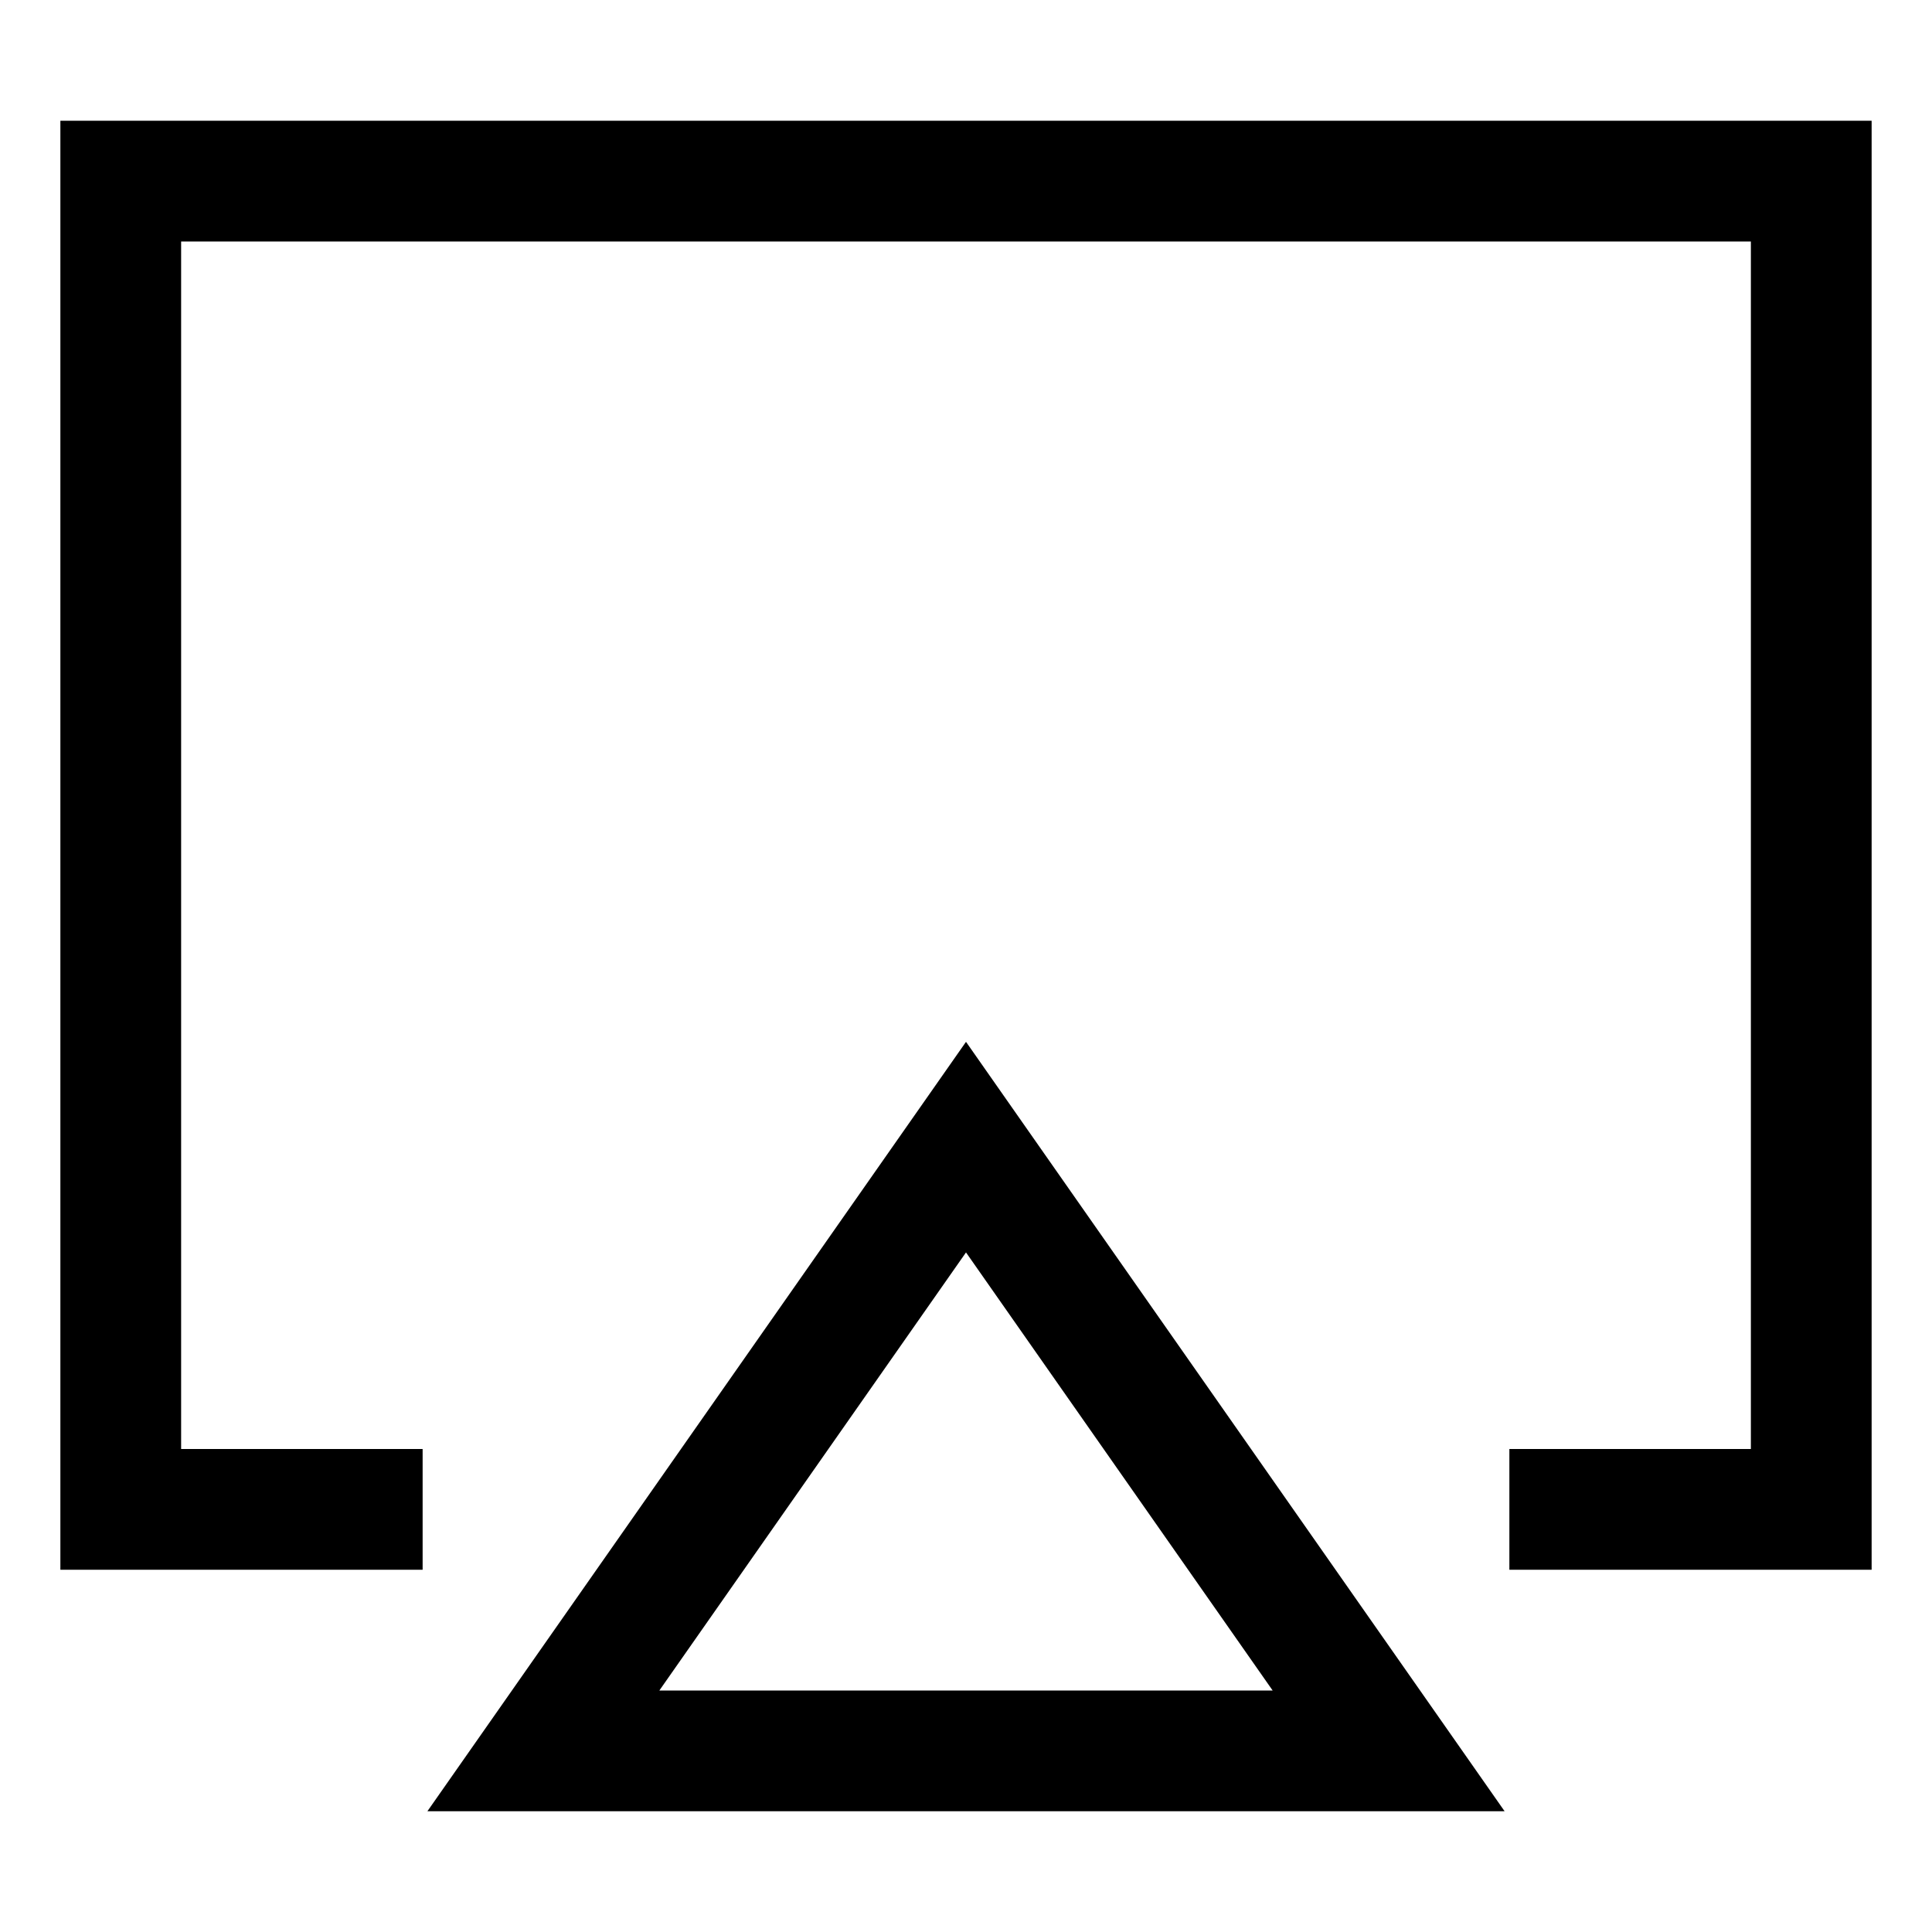 <?xml version="1.0" encoding="utf-8"?>
<!-- Generator: Adobe Illustrator 19.2.1, SVG Export Plug-In . SVG Version: 6.00 Build 0)  -->
<!DOCTYPE svg PUBLIC "-//W3C//DTD SVG 1.1//EN" "http://www.w3.org/Graphics/SVG/1.1/DTD/svg11.dtd">
<svg version="1.1" id="Layer_1" xmlns="http://www.w3.org/2000/svg" xmlns:xlink="http://www.w3.org/1999/xlink" x="0px" y="0px"
	 width="32px" height="32px" viewBox="0 0 32 32" enable-background="new 0 0 32 32" xml:space="preserve">
<polygon points="1,26 7,26 7,24 3,24 3,4 29,4 29,24 25,24 25,26 31,26 31,2 1,2 "/>
<path d="M16,17.256L7.079,30h17.842L16,17.256z M16,20.744L21.079,28H10.921L16,20.744z"/>
</svg>
